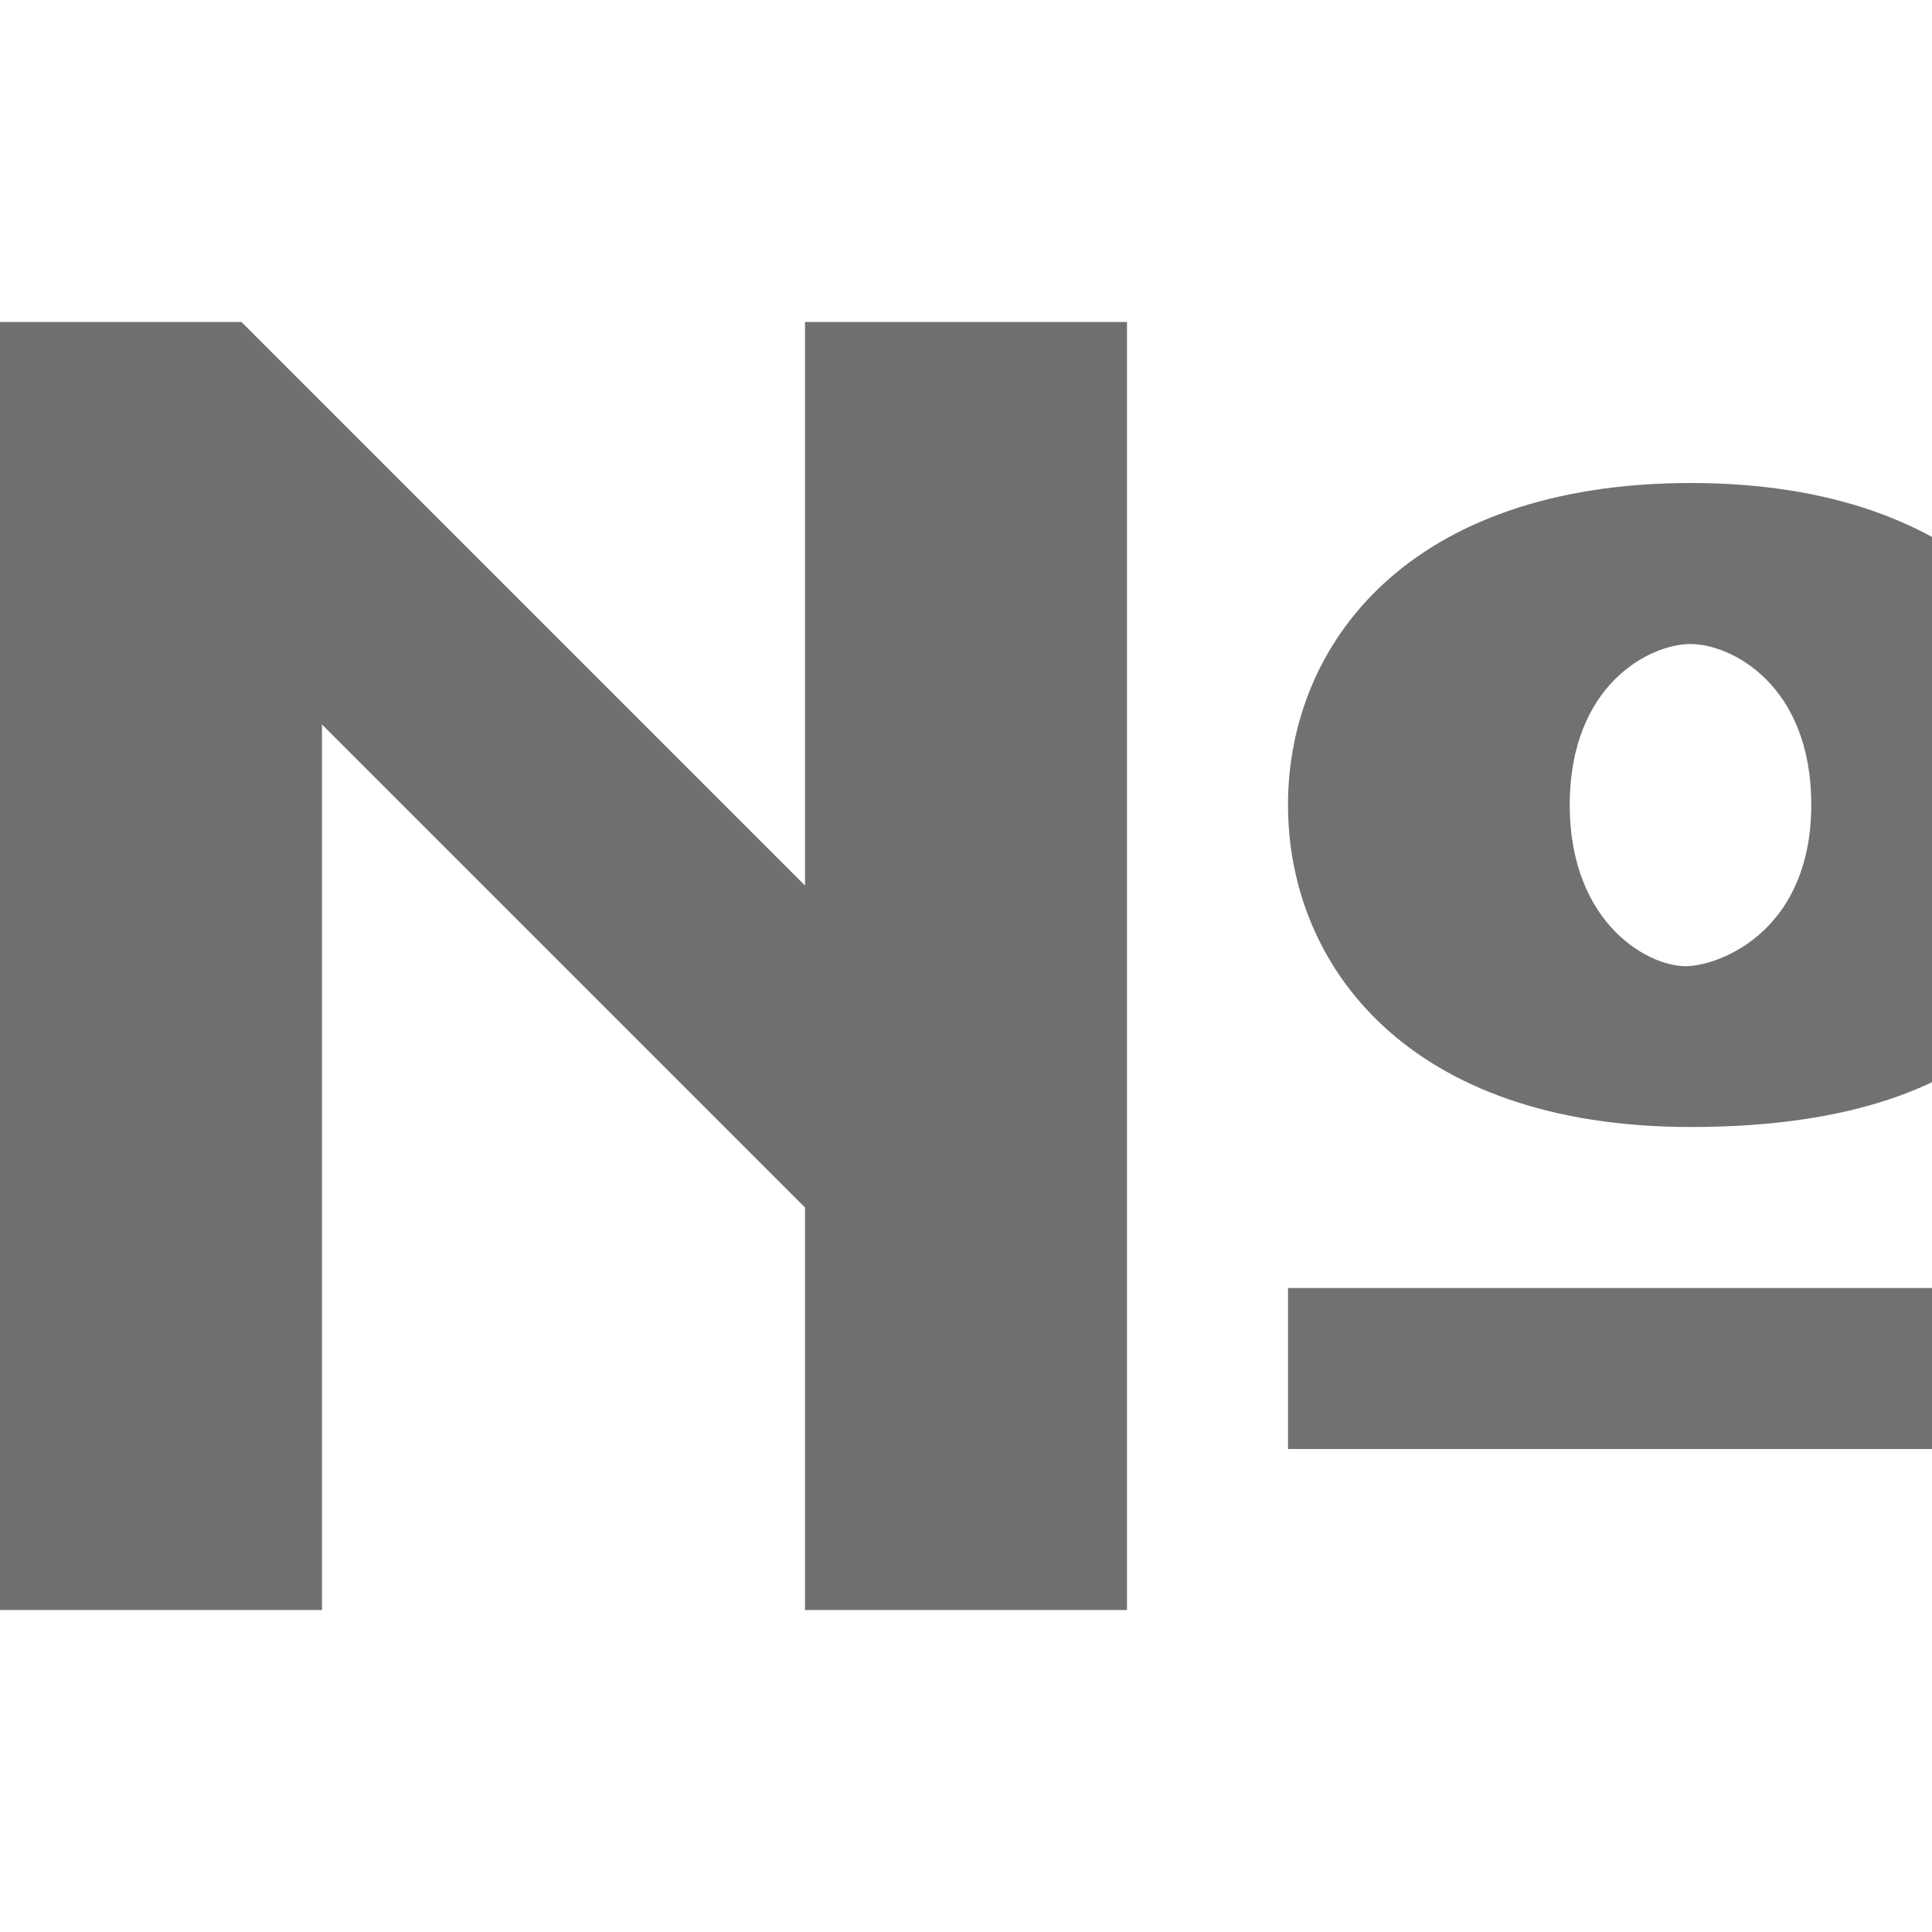<?xml version="1.0" encoding="UTF-8" standalone="no"?>
<!-- Created with Inkscape (http://www.inkscape.org/) -->

<svg
   width="1200"
   height="1200"
   viewBox="0 0 1200 1200"
   version="1.1"
   id="svg1"
   inkscape:version="1.2.2 (732a01da63, 2022-12-09)"
   sodipodi:docname="8470_numero-sign.svg"
   xml:space="preserve"
   xmlns:inkscape="http://www.inkscape.org/namespaces/inkscape"
   xmlns:sodipodi="http://sodipodi.sourceforge.net/DTD/sodipodi-0.dtd"
   xmlns="http://www.w3.org/2000/svg"
   xmlns:svg="http://www.w3.org/2000/svg"><sodipodi:namedview
     id="namedview1"
     pagecolor="#ffffff"
     bordercolor="#000000"
     borderopacity="0.25"
     inkscape:showpageshadow="2"
     inkscape:pageopacity="0.0"
     inkscape:pagecheckerboard="0"
     inkscape:deskcolor="#d1d1d1"
     inkscape:document-units="px"
     showgrid="true"
     inkscape:zoom="0.78606705"
     inkscape:cx="376.55821"
     inkscape:cy="676.78705"
     inkscape:window-width="3840"
     inkscape:window-height="2066"
     inkscape:window-x="-11"
     inkscape:window-y="-11"
     inkscape:window-maximized="1"
     inkscape:current-layer="layer1"
     showguides="false"><inkscape:grid
       id="grid1"
       units="px"
       originx="0"
       originy="0"
       spacingx="25"
       spacingy="25"
       empcolor="#0099e5"
       empopacity="0.302"
       color="#0099e5"
       opacity="0.149"
       empspacing="4"
       dotted="false"
       gridanglex="30"
       gridanglez="30"
       visible="true" /></sodipodi:namedview><defs
     id="defs1" /><g
     inkscape:label="Layer 1"
     inkscape:groupmode="layer"
     id="layer1"><path
       style="fill:#000000;fill-opacity:0.56;fill-rule:evenodd;stroke:none;stroke-width:1px;stroke-linecap:butt;stroke-linejoin:miter;stroke-opacity:1"
       d="M 150,200 500,550 V 200 h 200 v 800 H 500 V 750 L 200,450 v 550 H 0 V 200 Z"
       id="path2348"
       sodipodi:nodetypes="cccccccccccc" /><path
       id="path2"
       style="fill:#000000;fill-opacity:0.555;fill-rule:evenodd;stroke-width:1"
       d="m 1050,700 c 200,0 250,-100 250,-200 0,-100 -75,-200 -250,-200 -175,0.185 -250,100 -250,200 0,100 75,200 250,200 z M 975,500 c 0,-75 50,-100 75,-100 25,0 75,25 75,99.807 0,74.807 -51.47,97.989 -75,100.193 -23.907,2.239 -75,-25 -75,-100 z"
       sodipodi:nodetypes="sscsssssss" /><rect
       style="fill:#000000;fill-opacity:0.555;fill-rule:evenodd;stroke-width:4;stroke-linecap:square;stroke-linejoin:bevel;stroke-miterlimit:4.5;stroke-opacity:0.56;stop-color:#000000"
       id="rect77012"
       width="500"
       height="100"
       x="800"
       y="800" /></g></svg>
